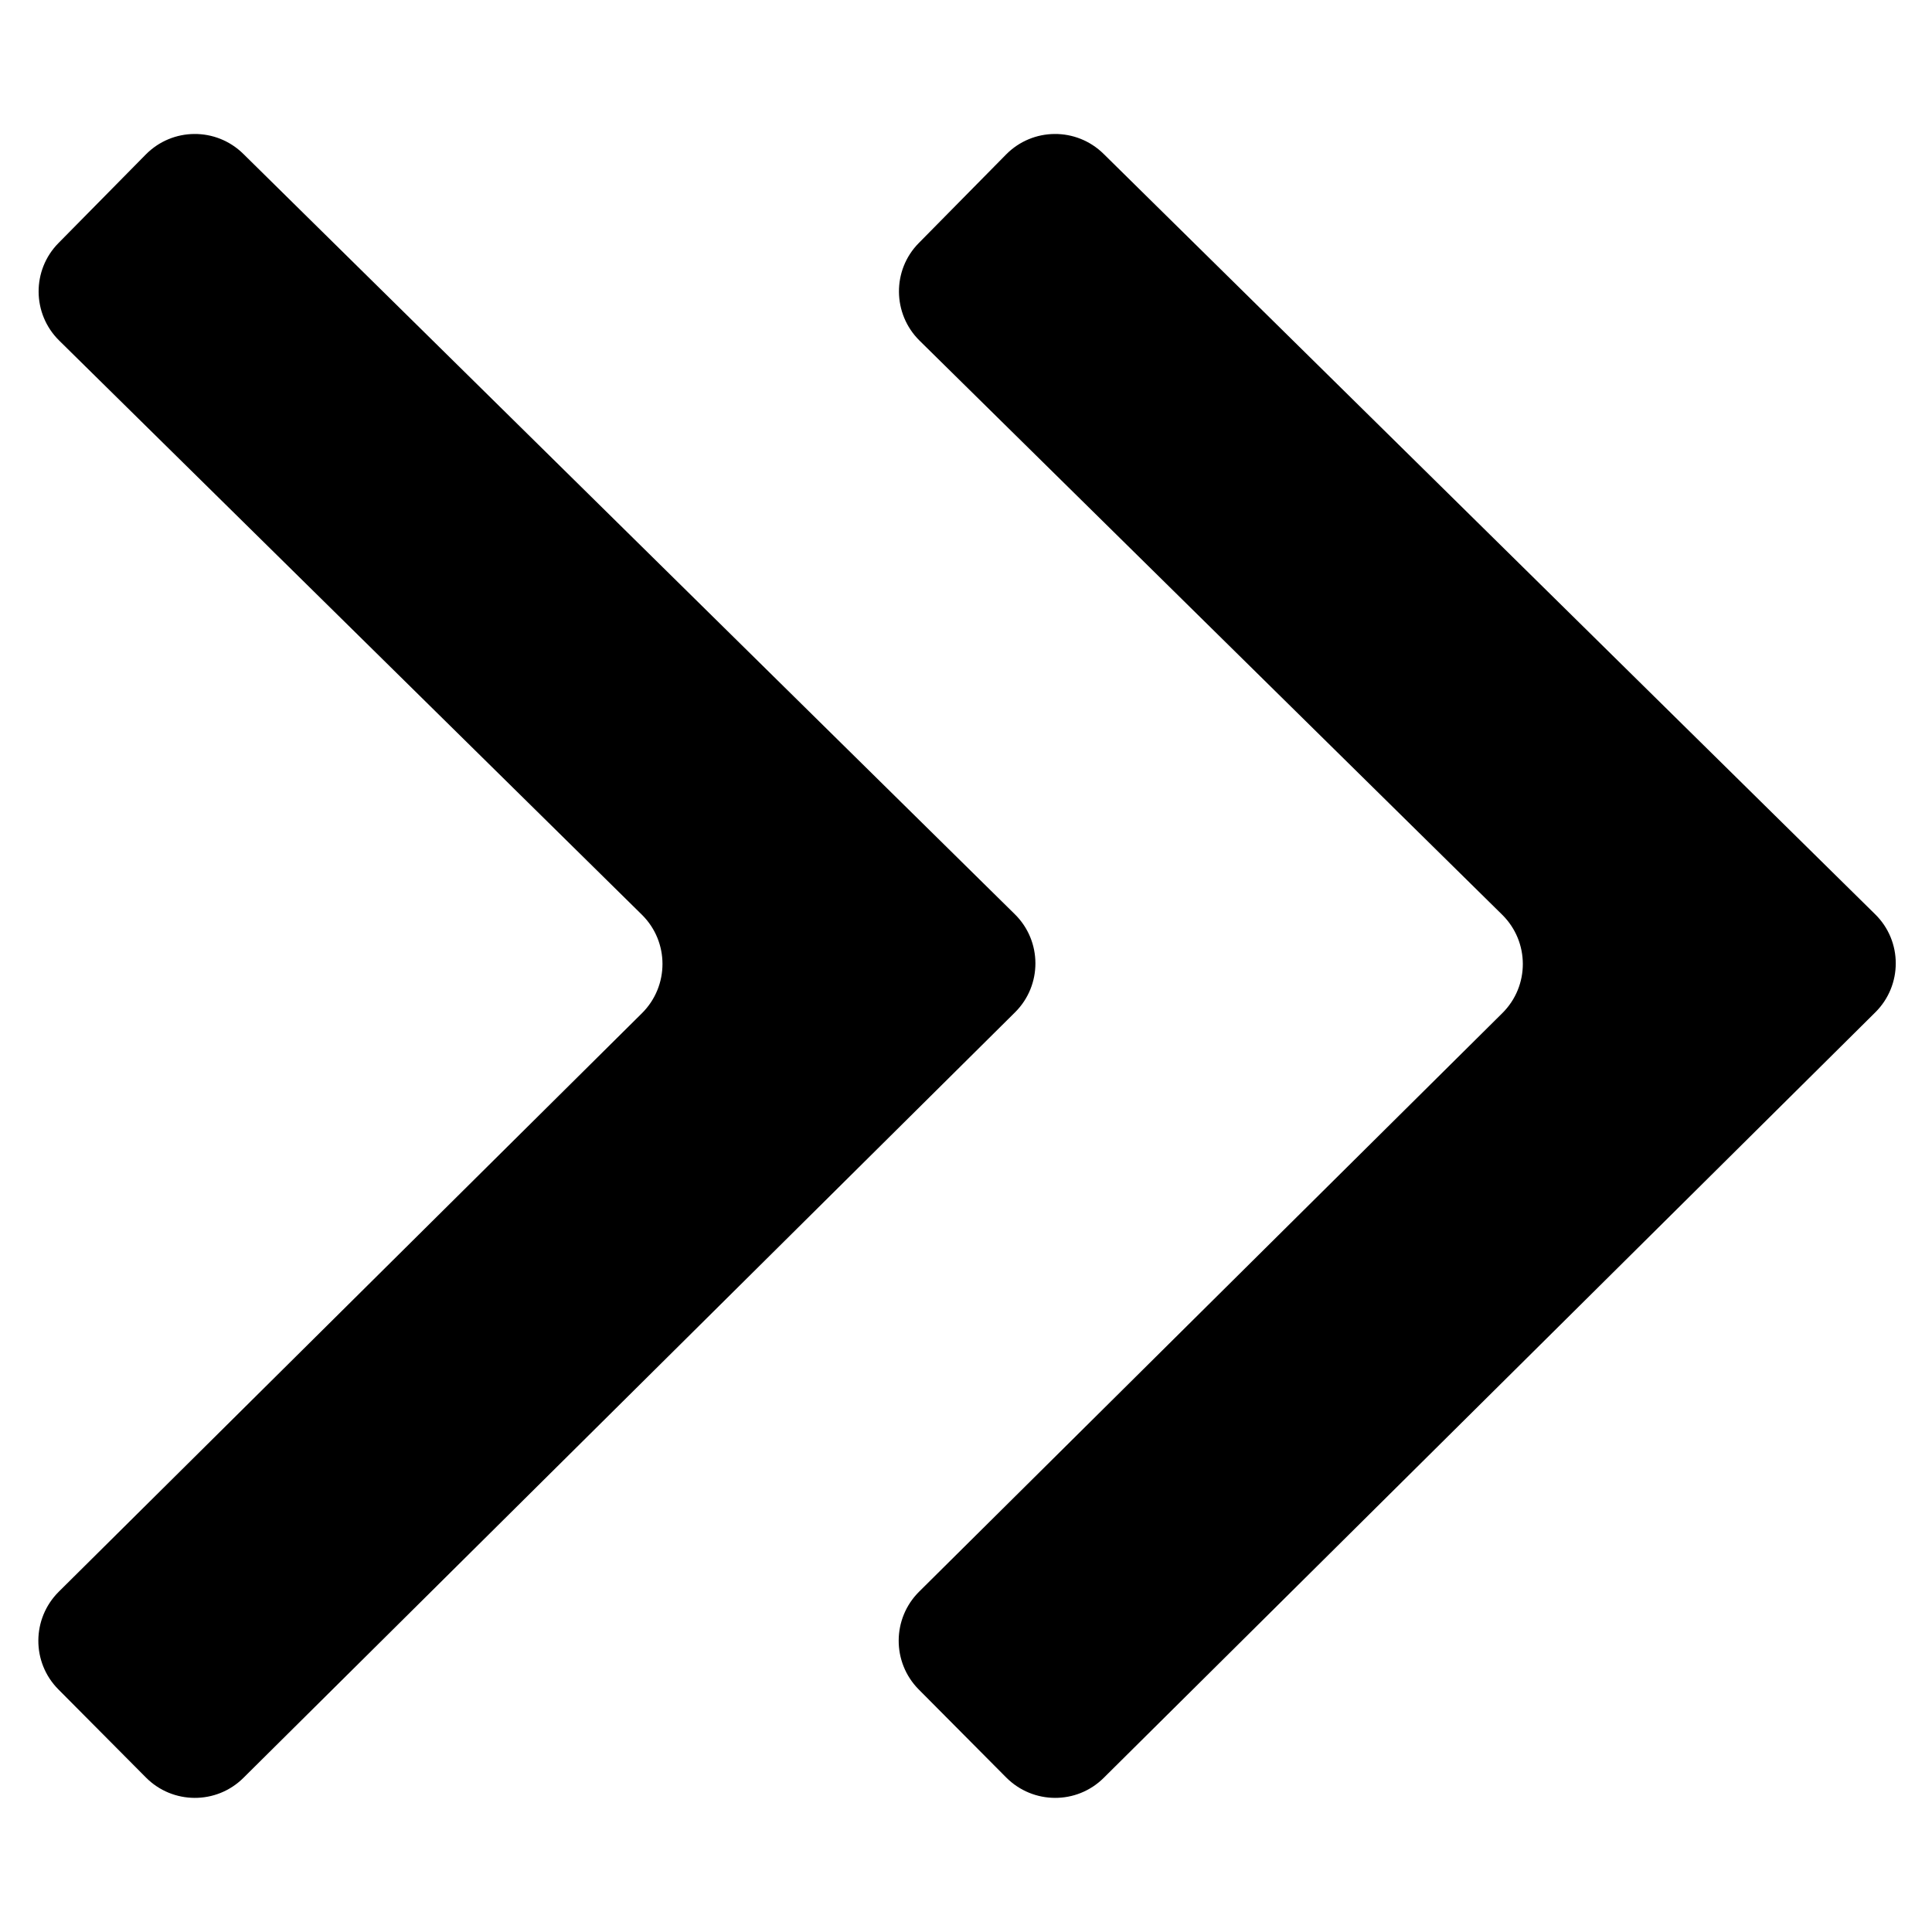 <svg width="14" height="14" viewBox="0 0 14 14" xmlns="http://www.w3.org/2000/svg">
    <path
        d="M7.355 7.336C7.553 7.14 7.552 6.82 7.354 6.625L1.763 1.115C1.566 0.921 1.25 0.923 1.056 1.12L0.424 1.761C0.23 1.957 0.232 2.274 0.429 2.468L4.652 6.629C4.85 6.825 4.85 7.144 4.653 7.341L0.426 11.534C0.23 11.729 0.228 12.046 0.423 12.242L1.057 12.88C1.251 13.076 1.568 13.078 1.764 12.883L7.355 7.336Z" />
    <path
        d="M13.588 6.625C13.787 6.82 13.787 7.14 13.589 7.336L7.998 12.883C7.802 13.078 7.486 13.076 7.291 12.88L6.657 12.242C6.463 12.046 6.464 11.729 6.66 11.534L10.887 7.341C11.085 7.144 11.084 6.825 10.886 6.629L6.663 2.468C6.467 2.274 6.464 1.957 6.658 1.761L7.29 1.12C7.484 0.923 7.8 0.921 7.997 1.115L13.588 6.625Z" />
</svg>